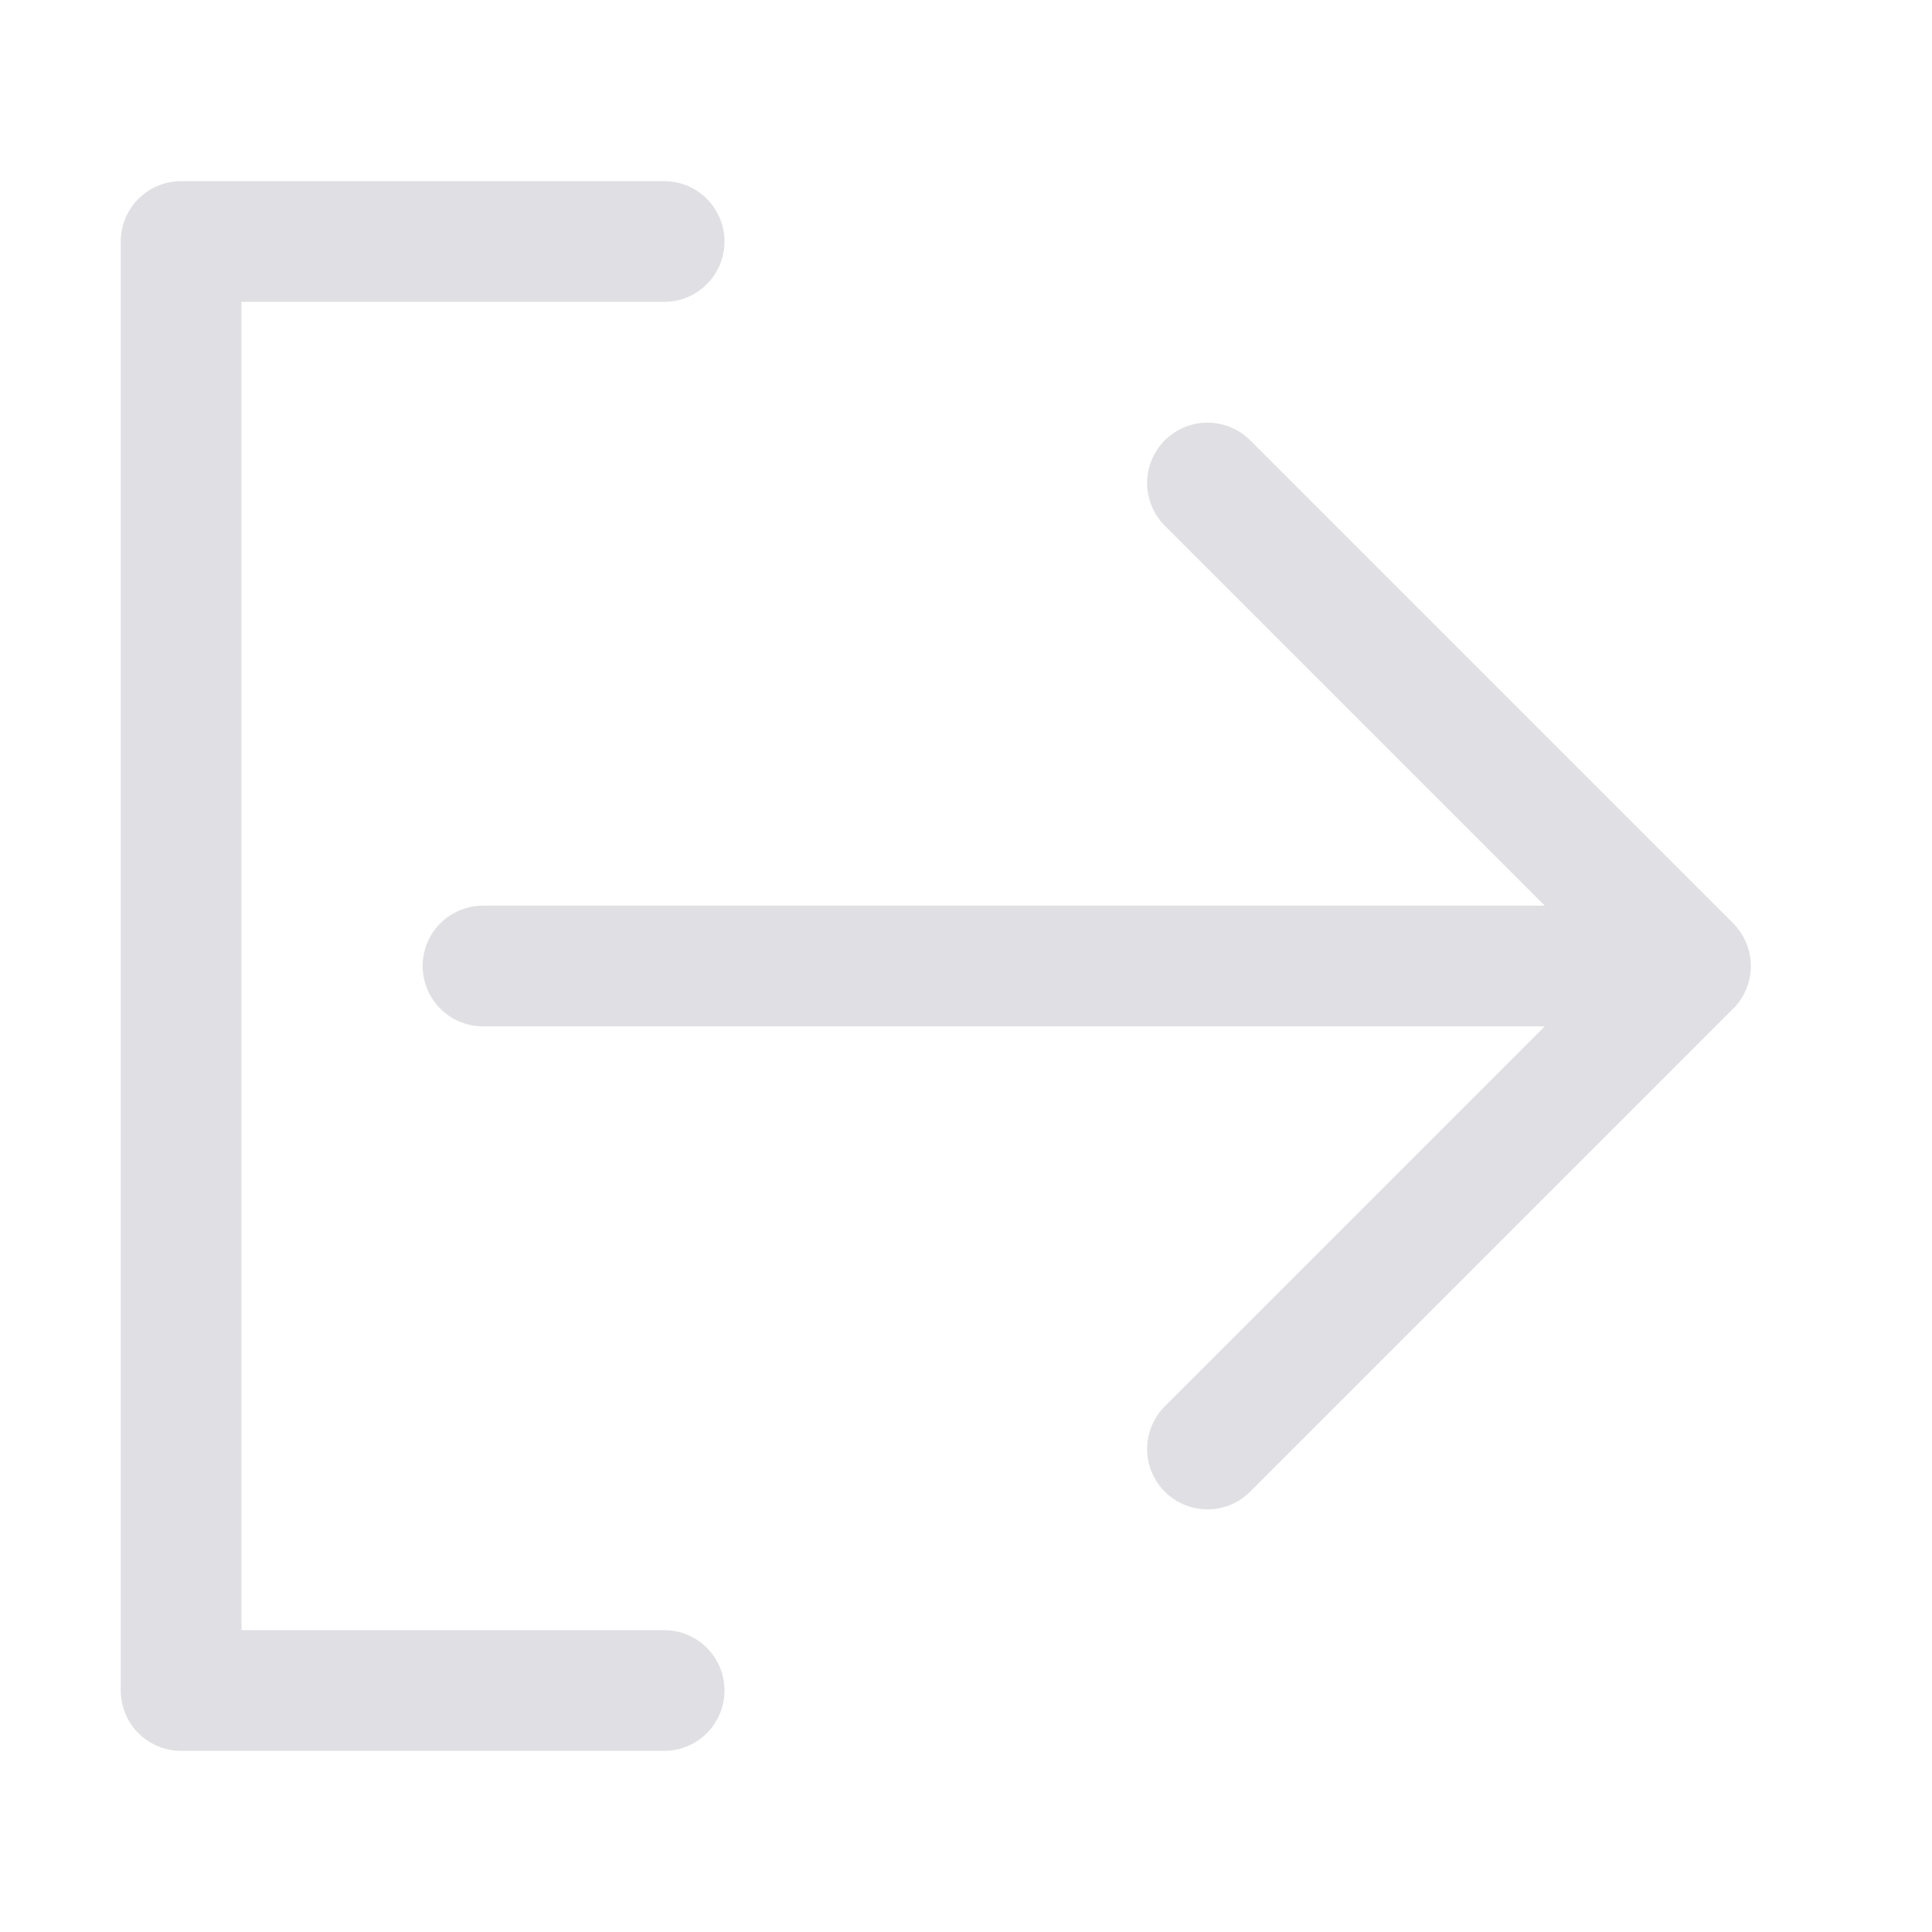 <?xml version="1.0" encoding="UTF-8" standalone="no"?>
<svg id="i-signout"
    xmlns="http://www.w3.org/2000/svg" viewBox="0 0 32 32" fill="none" stroke="rgba(224, 224, 228, 1)" stroke-linecap="round" stroke-linejoin="round" stroke-width="2">
    <path d="M28 16 L8 16 M20 8 L28 16 20 24 M11 28 L3 28 3 4 11 4" />
</svg>